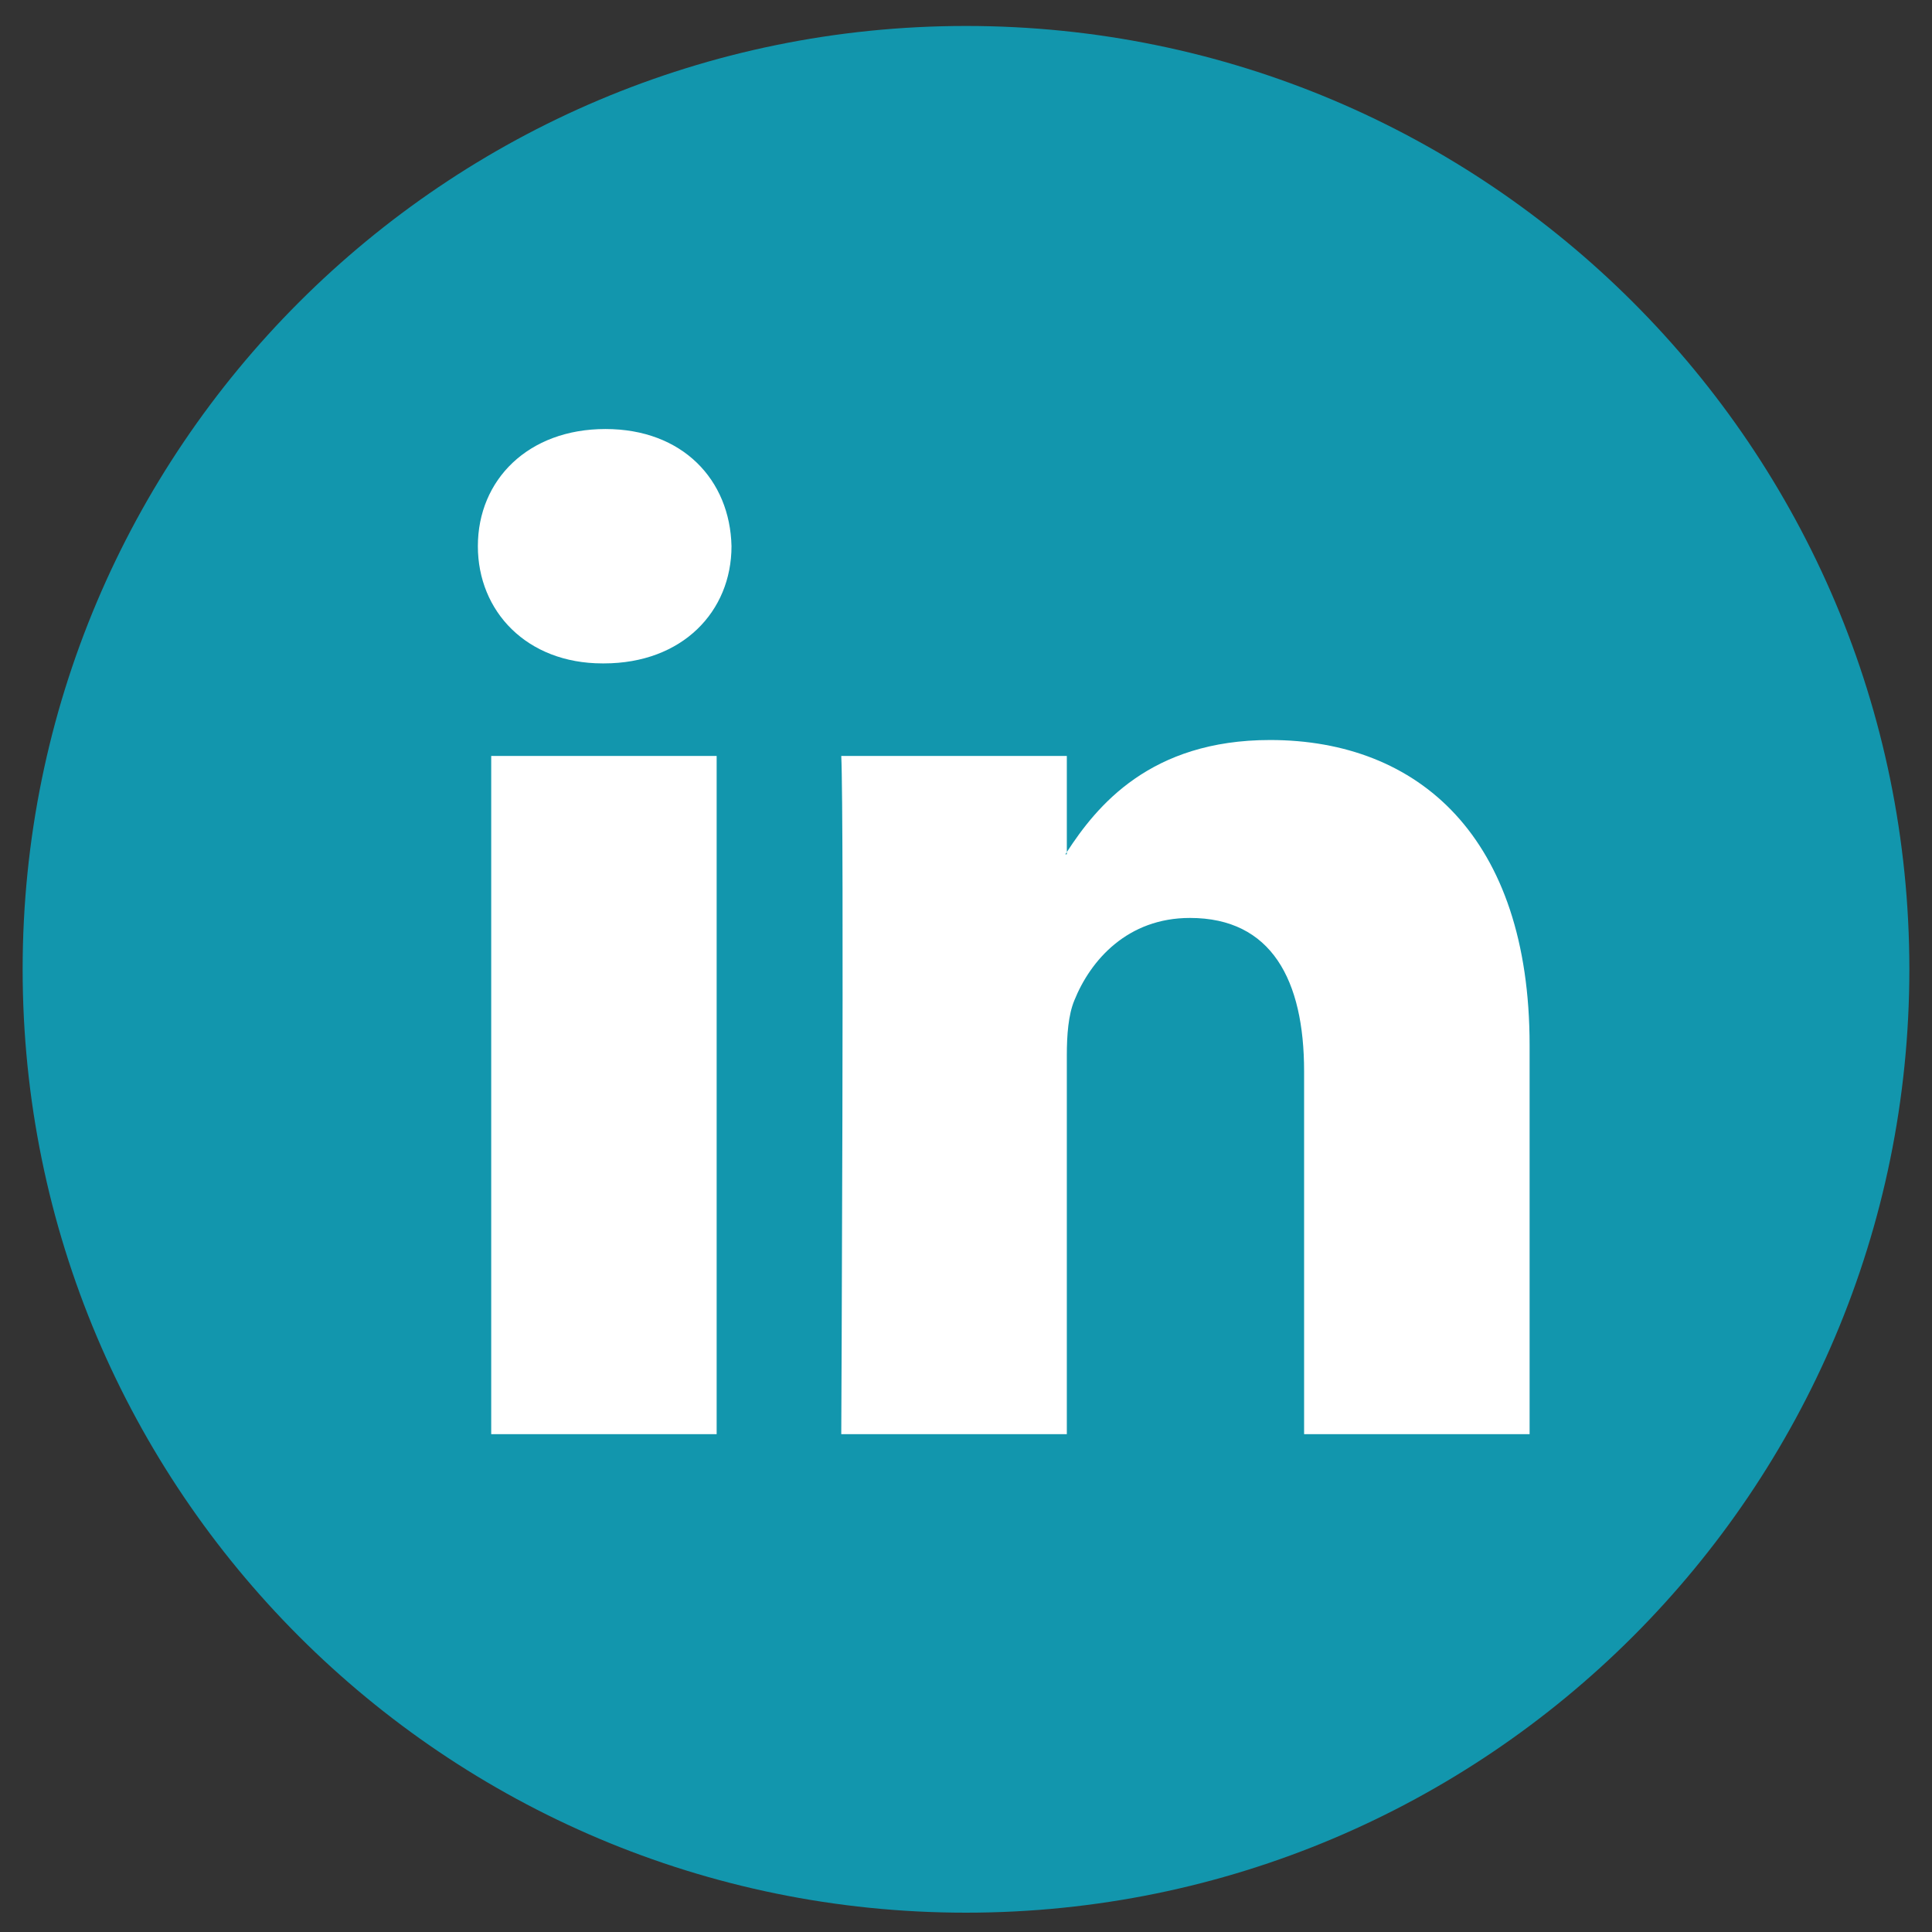 <svg width="32" height="32" viewBox="0 0 32 32" fill="none" xmlns="http://www.w3.org/2000/svg">
<rect x="0" y="0" width="32" height="32" fill="#333333" stroke="none"/>
<g clip-path="url(#clip0_208_426)">
<path d="M31.625 16.055C31.625 24.684 24.629 31.68 16 31.68C7.371 31.68 0.375 24.684 0.375 16.055C0.375 7.426 7.371 0.43 16 0.43C24.629 0.43 31.625 7.426 31.625 16.055Z" fill="#1296AD"/>
<path d="M25.335 17.312V23.754H21.6V17.744C21.6 16.235 21.062 15.204 19.709 15.204C18.678 15.204 18.064 15.899 17.794 16.571C17.695 16.81 17.67 17.143 17.67 17.481V23.754H13.934C13.934 23.754 13.984 13.575 13.934 12.521H17.67V14.113C17.663 14.125 17.652 14.137 17.645 14.15H17.67V14.113C18.166 13.349 19.052 12.257 21.036 12.257C23.494 12.257 25.335 13.863 25.335 17.312ZM10.028 7.106C8.75 7.106 7.915 7.946 7.915 9.047C7.915 10.126 8.725 10.988 9.979 10.988H10.002C11.305 10.988 12.116 10.126 12.116 9.047C12.091 7.946 11.305 7.106 10.028 7.106ZM8.136 23.754H11.87V12.521H8.136V23.754Z" fill="white"/>
</g>
<defs>
<clipPath id="clip0_208_426">
<rect width="32" height="32" fill="white"/>
</clipPath>
</defs>
</svg>
